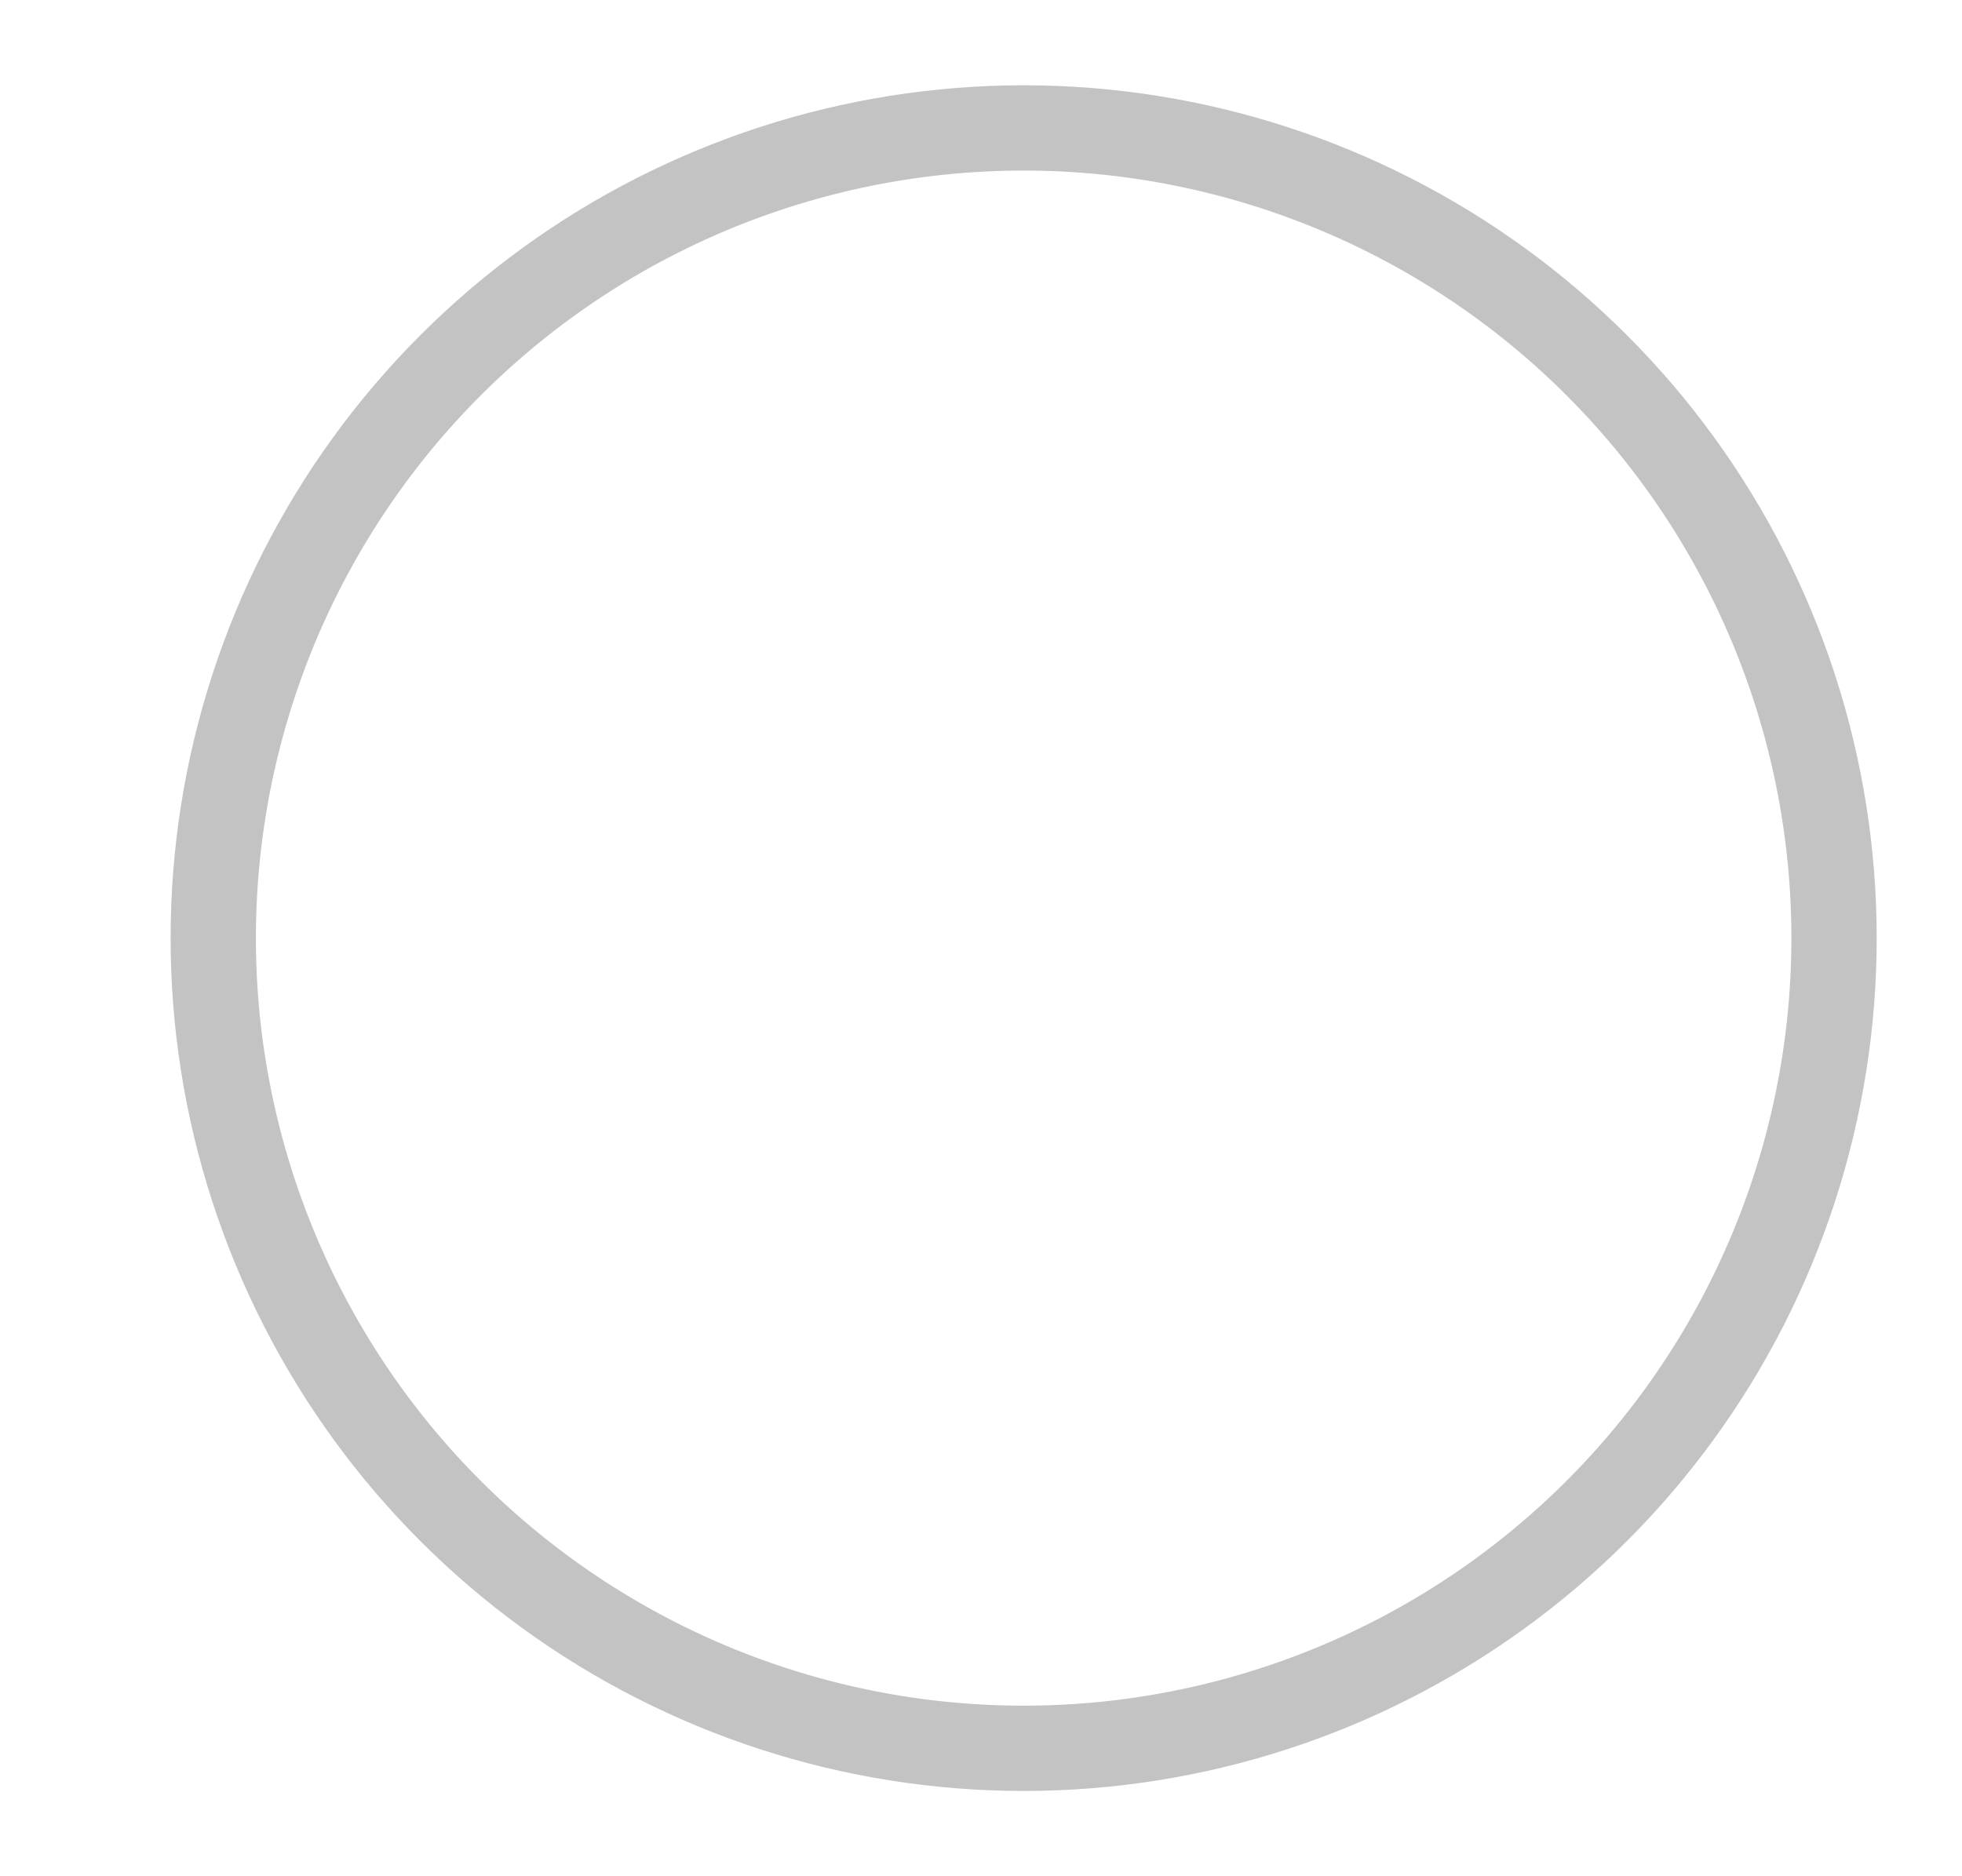 <svg xmlns="http://www.w3.org/2000/svg" xmlns:xlink="http://www.w3.org/1999/xlink" width="23" height="22" viewBox="0 0 23 22"><defs><path id="p4lea" d="M1591 3334a10 10 0 1 1 0 20 10 10 0 0 1 0-20z"/><clipPath id="p4leb"><use fill="#fff" xlink:href="#p4lea"/></clipPath></defs><g><g transform="translate(-1579 -3333)"><use fill="#fff" fill-opacity="0" stroke="#c3c3c3" stroke-miterlimit="50" stroke-width="2" clip-path="url(&quot;#p4leb&quot;)" xlink:href="#p4lea"/></g></g></svg>

